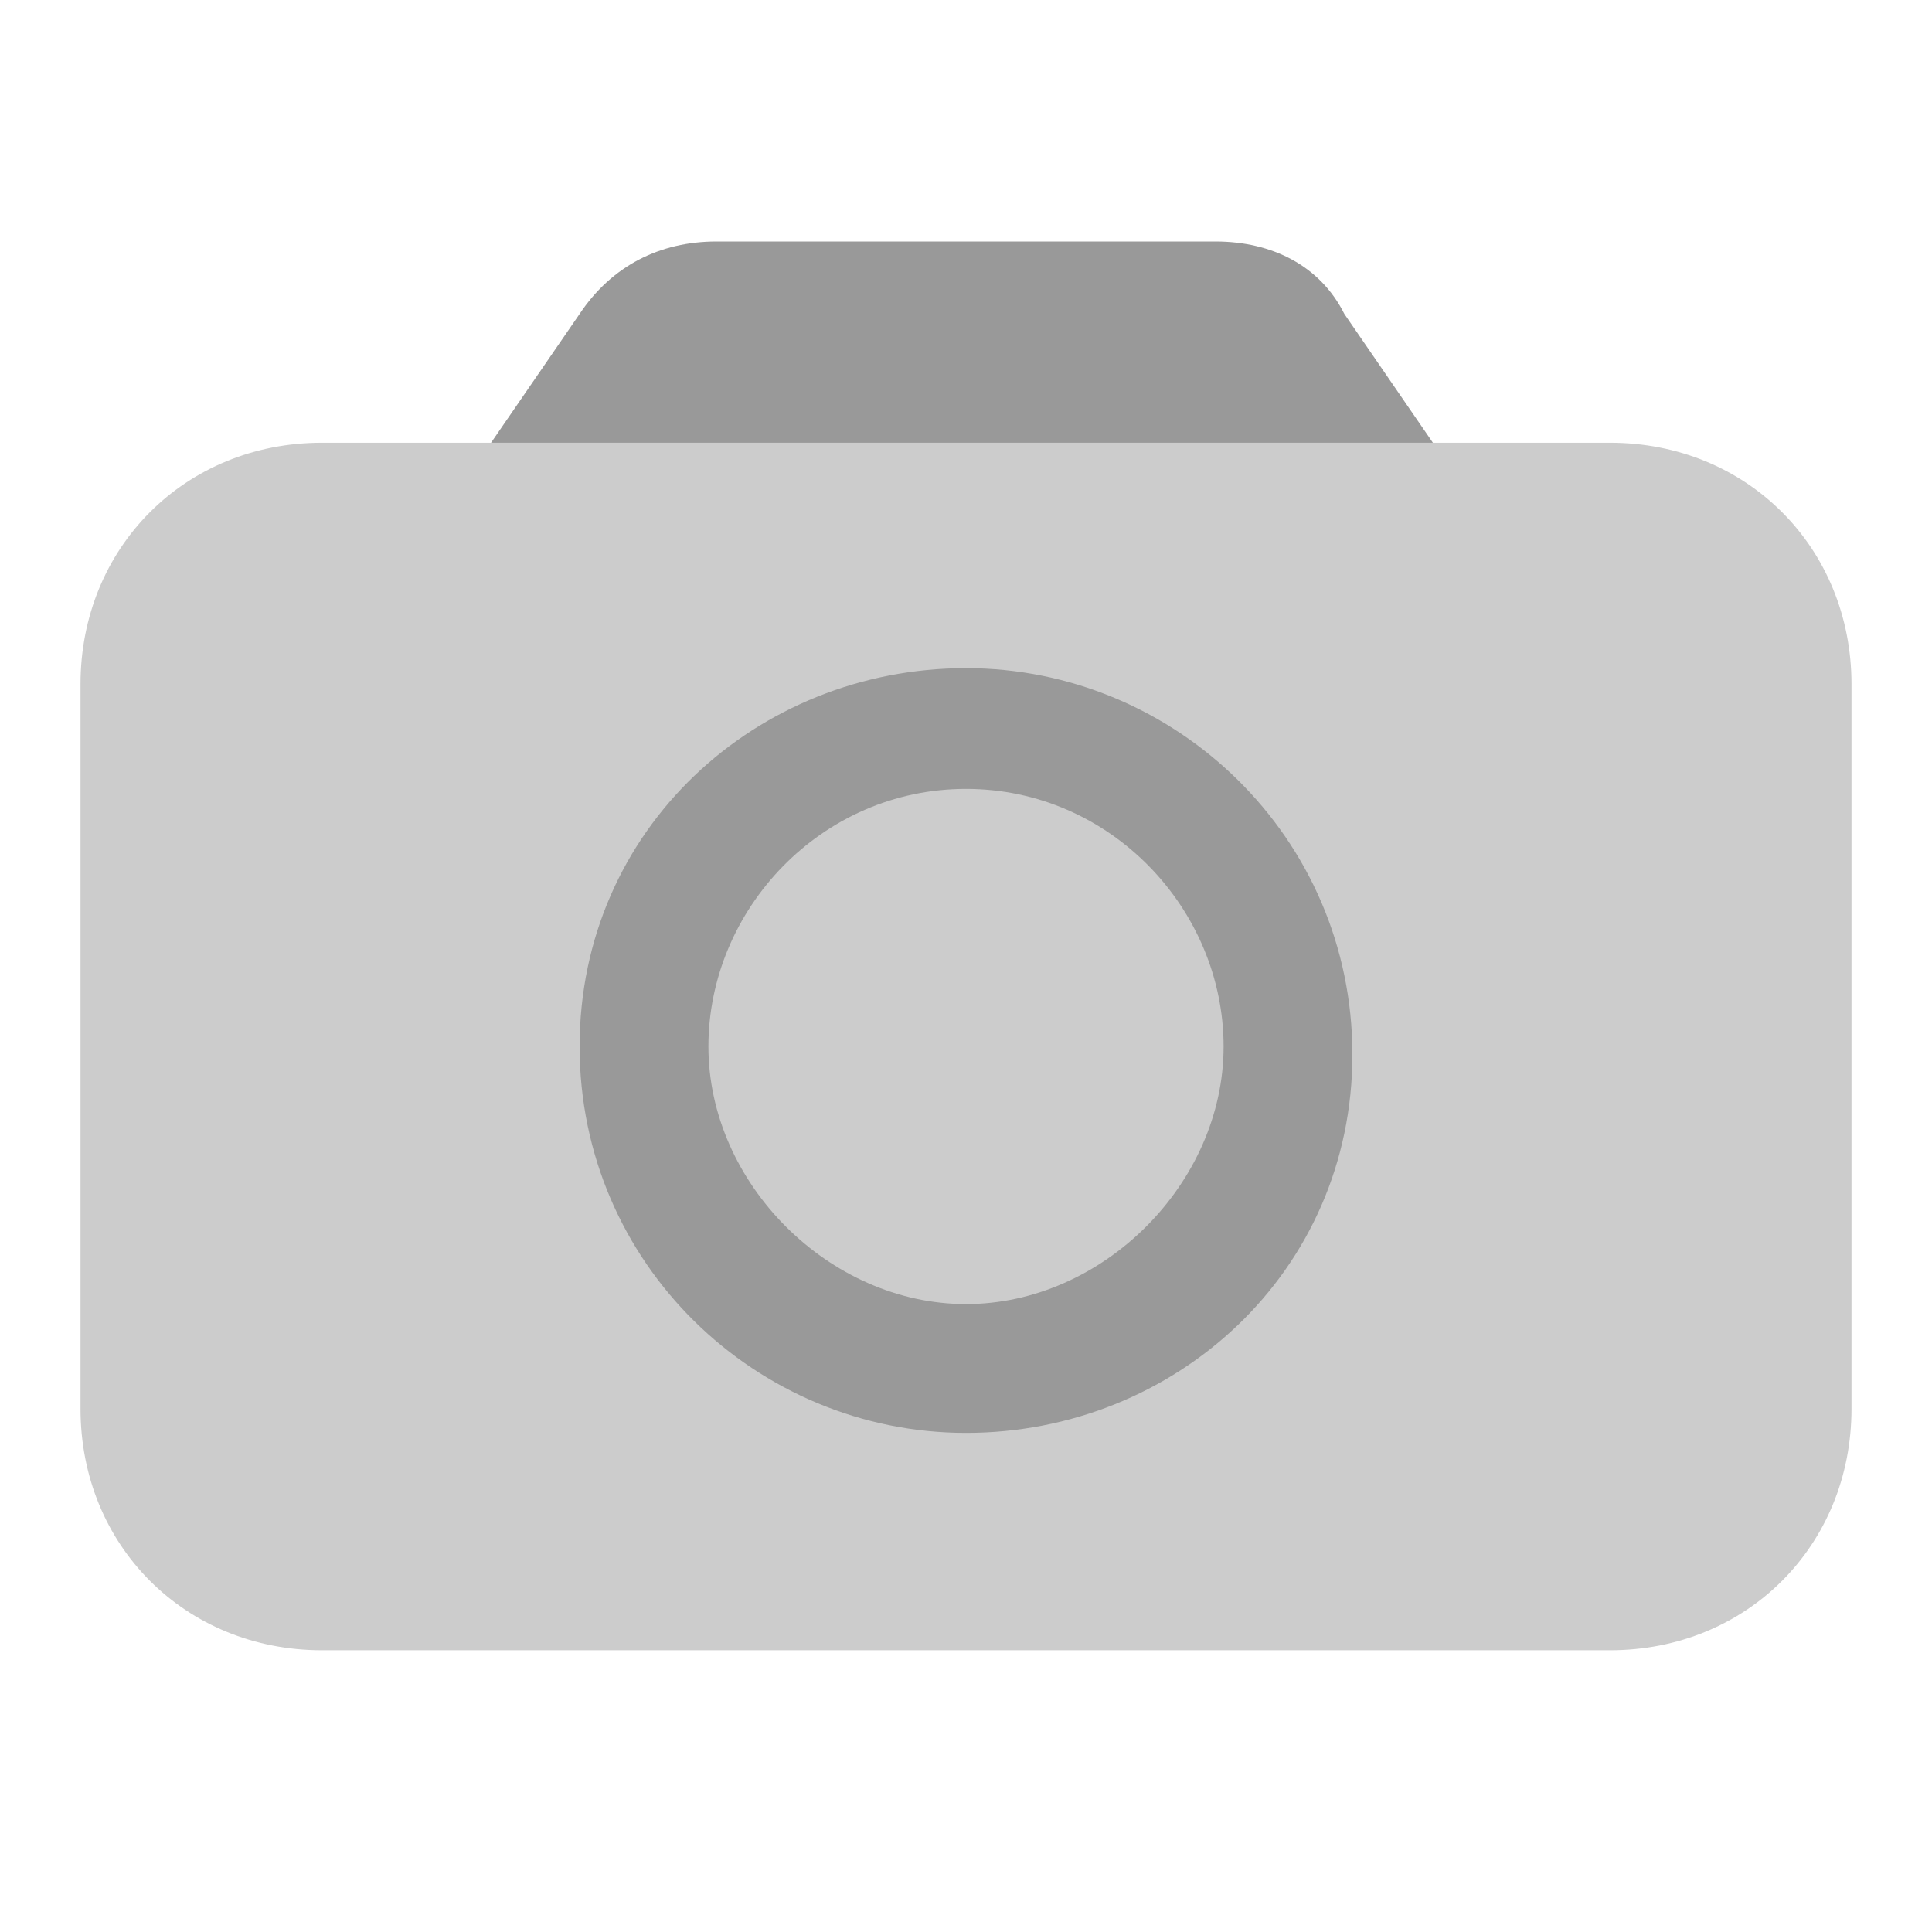 <?xml version="1.0" encoding="utf-8"?>
<!-- Generator: Adobe Illustrator 24.3.0, SVG Export Plug-In . SVG Version: 6.00 Build 0)  -->
<svg version="1.1" id="图层_1" xmlns="http://www.w3.org/2000/svg" xmlns:xlink="http://www.w3.org/1999/xlink" x="0px" y="0px"
	 viewBox="0 0 24 24" style="enable-background:new 0 0 24 24;" xml:space="preserve">
<style type="text/css">
	.st0{fill-rule:evenodd;clip-rule:evenodd;fill-opacity:0.2;}
	.st1{opacity:0.4;fill-rule:evenodd;clip-rule:evenodd;enable-background:new    ;}
	.st2{opacity:0.25;enable-background:new    ;}
</style>
<g transform="translate(1 3)">
	<path class="st0" d="M19,2.5c1.7,0,3,1.3,3,3v9c0,1.7-1.3,3-3,3H3c-1.7,0-3-1.3-3-3v-9c0-1.7,1.3-3,3-3H19z"/>
	<path class="st1" d="M14.1,0c0.7,0,1.3,0.3,1.6,0.9l1.1,1.6H5.1l1.1-1.6C6.6,0.3,7.2,0,7.9,0H14.1z"/>
	<path class="st2" d="M11,14.8c-2.6,0-4.8-2.1-4.8-4.8S8.4,5.3,11,5.3s4.8,2.1,4.8,4.8S13.6,14.8,11,14.8z M11,6.8
		c-1.8,0-3.2,1.5-3.2,3.2s1.5,3.2,3.2,3.2s3.2-1.5,3.2-3.2S12.8,6.8,11,6.8z"/>
</g>
</svg>
